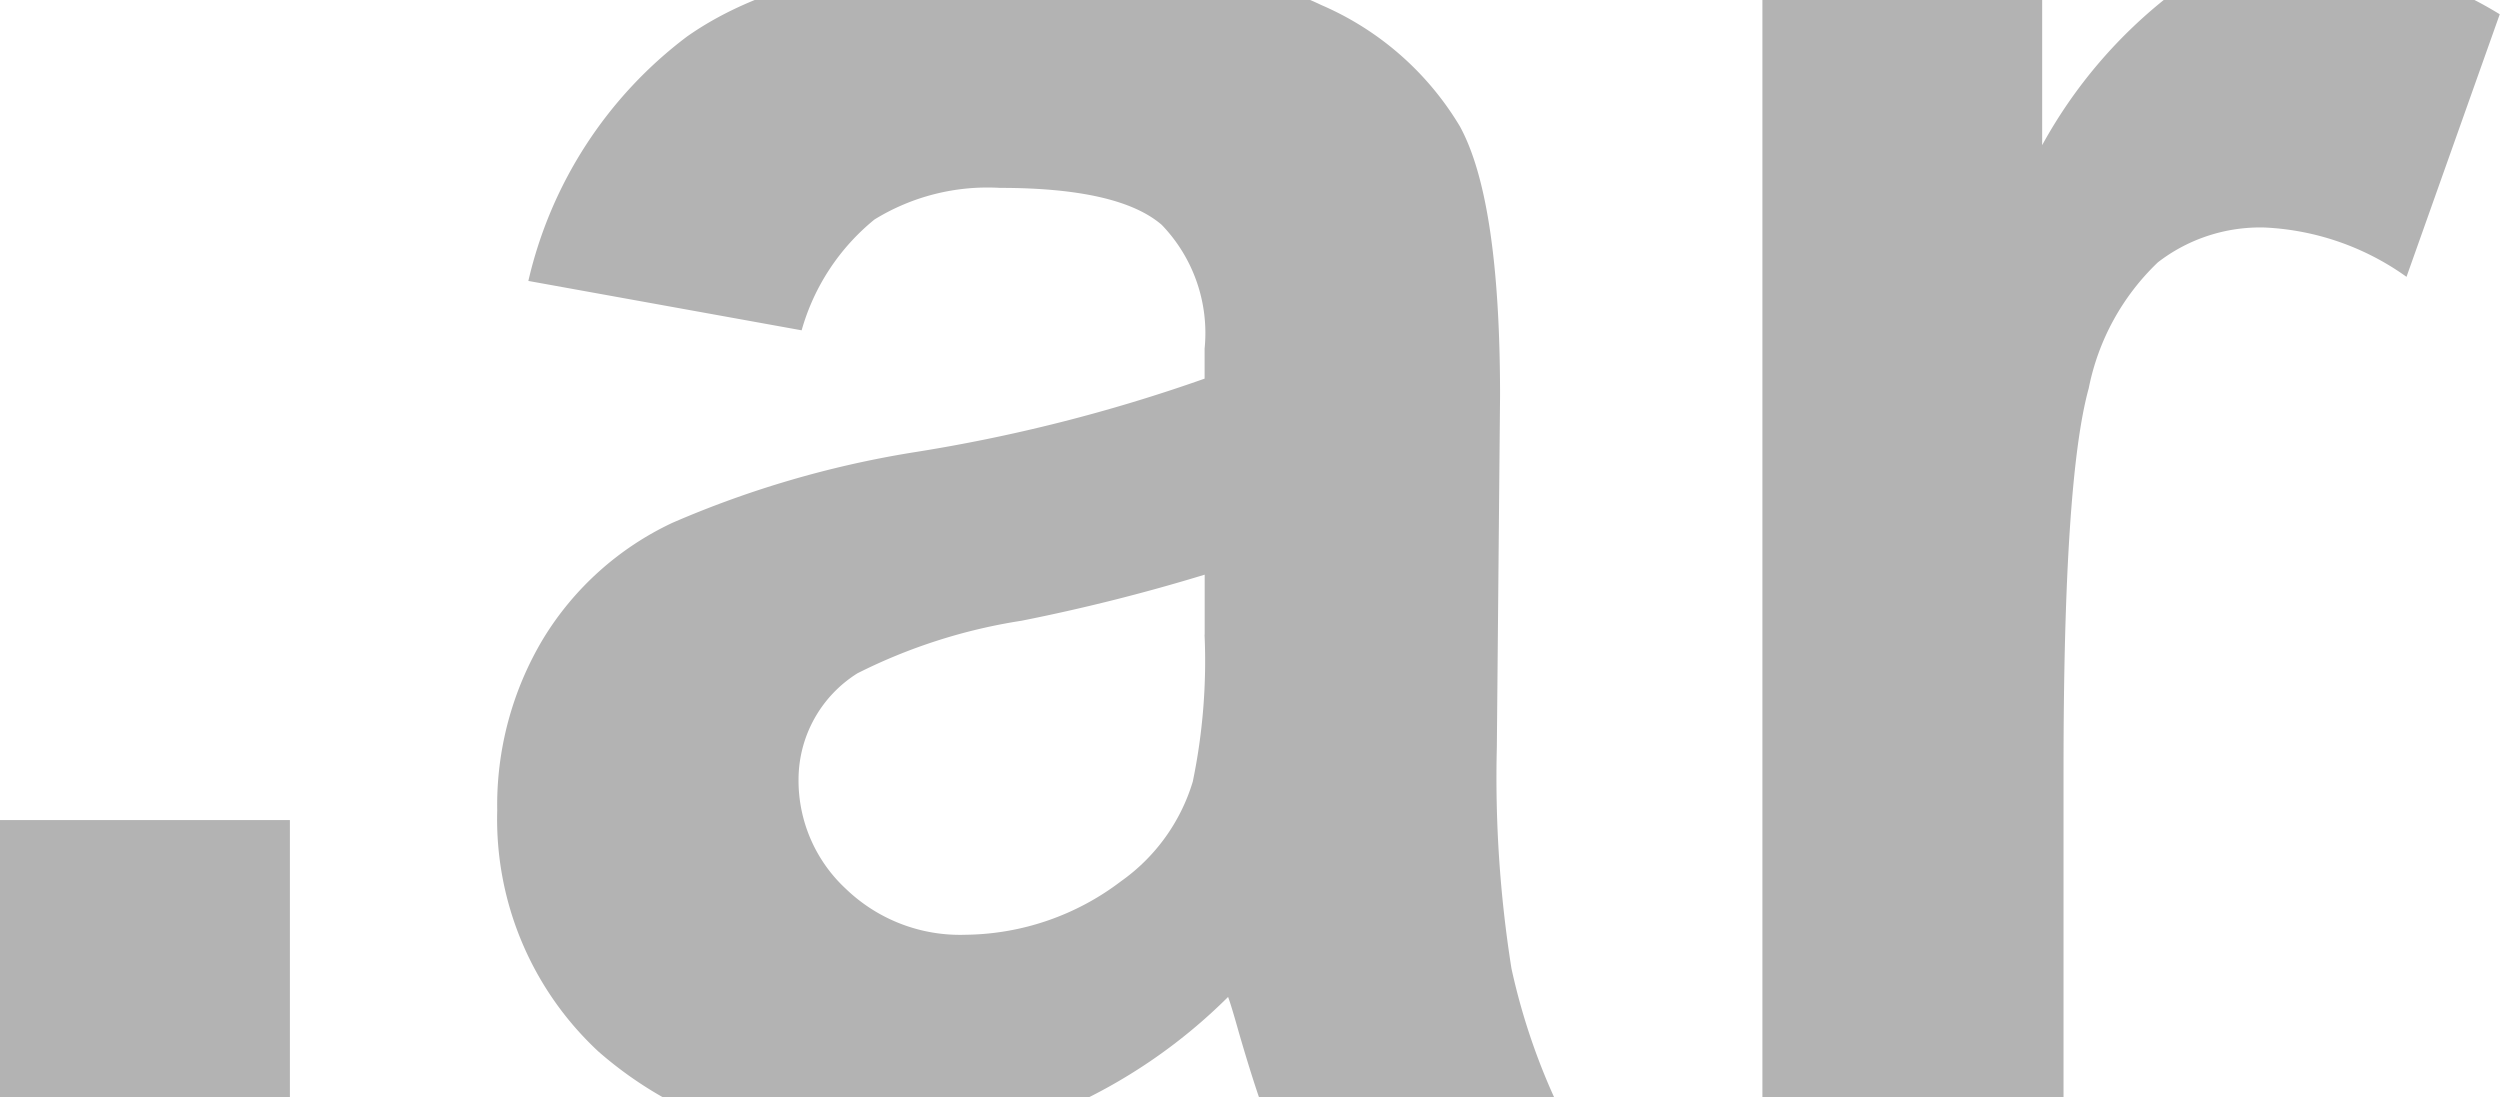 <svg xmlns="http://www.w3.org/2000/svg" width="68.344" height="30" viewBox="0 0 68.344 30">
  <defs>
    <style>
      .cls-1 {
        fill-rule: evenodd;
        opacity: 0.3;
      }
    </style>
  </defs>
  <path id="logo.svg" class="cls-1" d="M7.925,30.651V22.419H-0.307v8.232H7.925ZM23.907,6a5.893,5.893,0,0,1,3.428-.864q3.252,0,4.424,1.011a4.263,4.263,0,0,1,1.172,3.384v0.82a44.8,44.8,0,0,1-8,2.022,27.585,27.585,0,0,0-6.548,1.919,8.229,8.229,0,0,0-3.53,3.164,8.847,8.847,0,0,0-1.26,4.7,8.667,8.667,0,0,0,2.768,6.592,10.6,10.6,0,0,0,7.573,2.607,12.926,12.926,0,0,0,5.127-1.025,14.837,14.837,0,0,0,4.512-3.076q0.088,0.235.293,0.967,0.468,1.612.791,2.432H42.8a17.645,17.645,0,0,1-1.48-4.175,33.365,33.365,0,0,1-.4-6.05l0.088-9.609q0-5.361-1.1-7.368A8.185,8.185,0,0,0,36.124.139q-2.7-1.3-8.2-1.3Q21.856-1.165,18.78,1a11.636,11.636,0,0,0-4.336,6.68L21.915,9.03A6.005,6.005,0,0,1,23.907,6Zm9.023,11.353a16.263,16.263,0,0,1-.322,4.014,5.156,5.156,0,0,1-1.963,2.725A7.128,7.128,0,0,1,26.4,25.554a4.5,4.5,0,0,1-3.281-1.26,4.036,4.036,0,0,1-1.289-2.988,3.433,3.433,0,0,1,1.611-2.9,15.1,15.1,0,0,1,4.482-1.436,51.367,51.367,0,0,0,5.01-1.26v1.641Zm23.482,3.691q0-7.939.689-10.43a6.507,6.507,0,0,1,1.89-3.442,4.57,4.57,0,0,1,2.93-.952,7.228,7.228,0,0,1,3.867,1.348l2.549-7.178a10.451,10.451,0,0,0-5.42-1.553,6.5,6.5,0,0,0-3.559,1,13.294,13.294,0,0,0-3.53,4.131V-0.462H48.18V30.651h8.232V21.042Z"/>
</svg>
